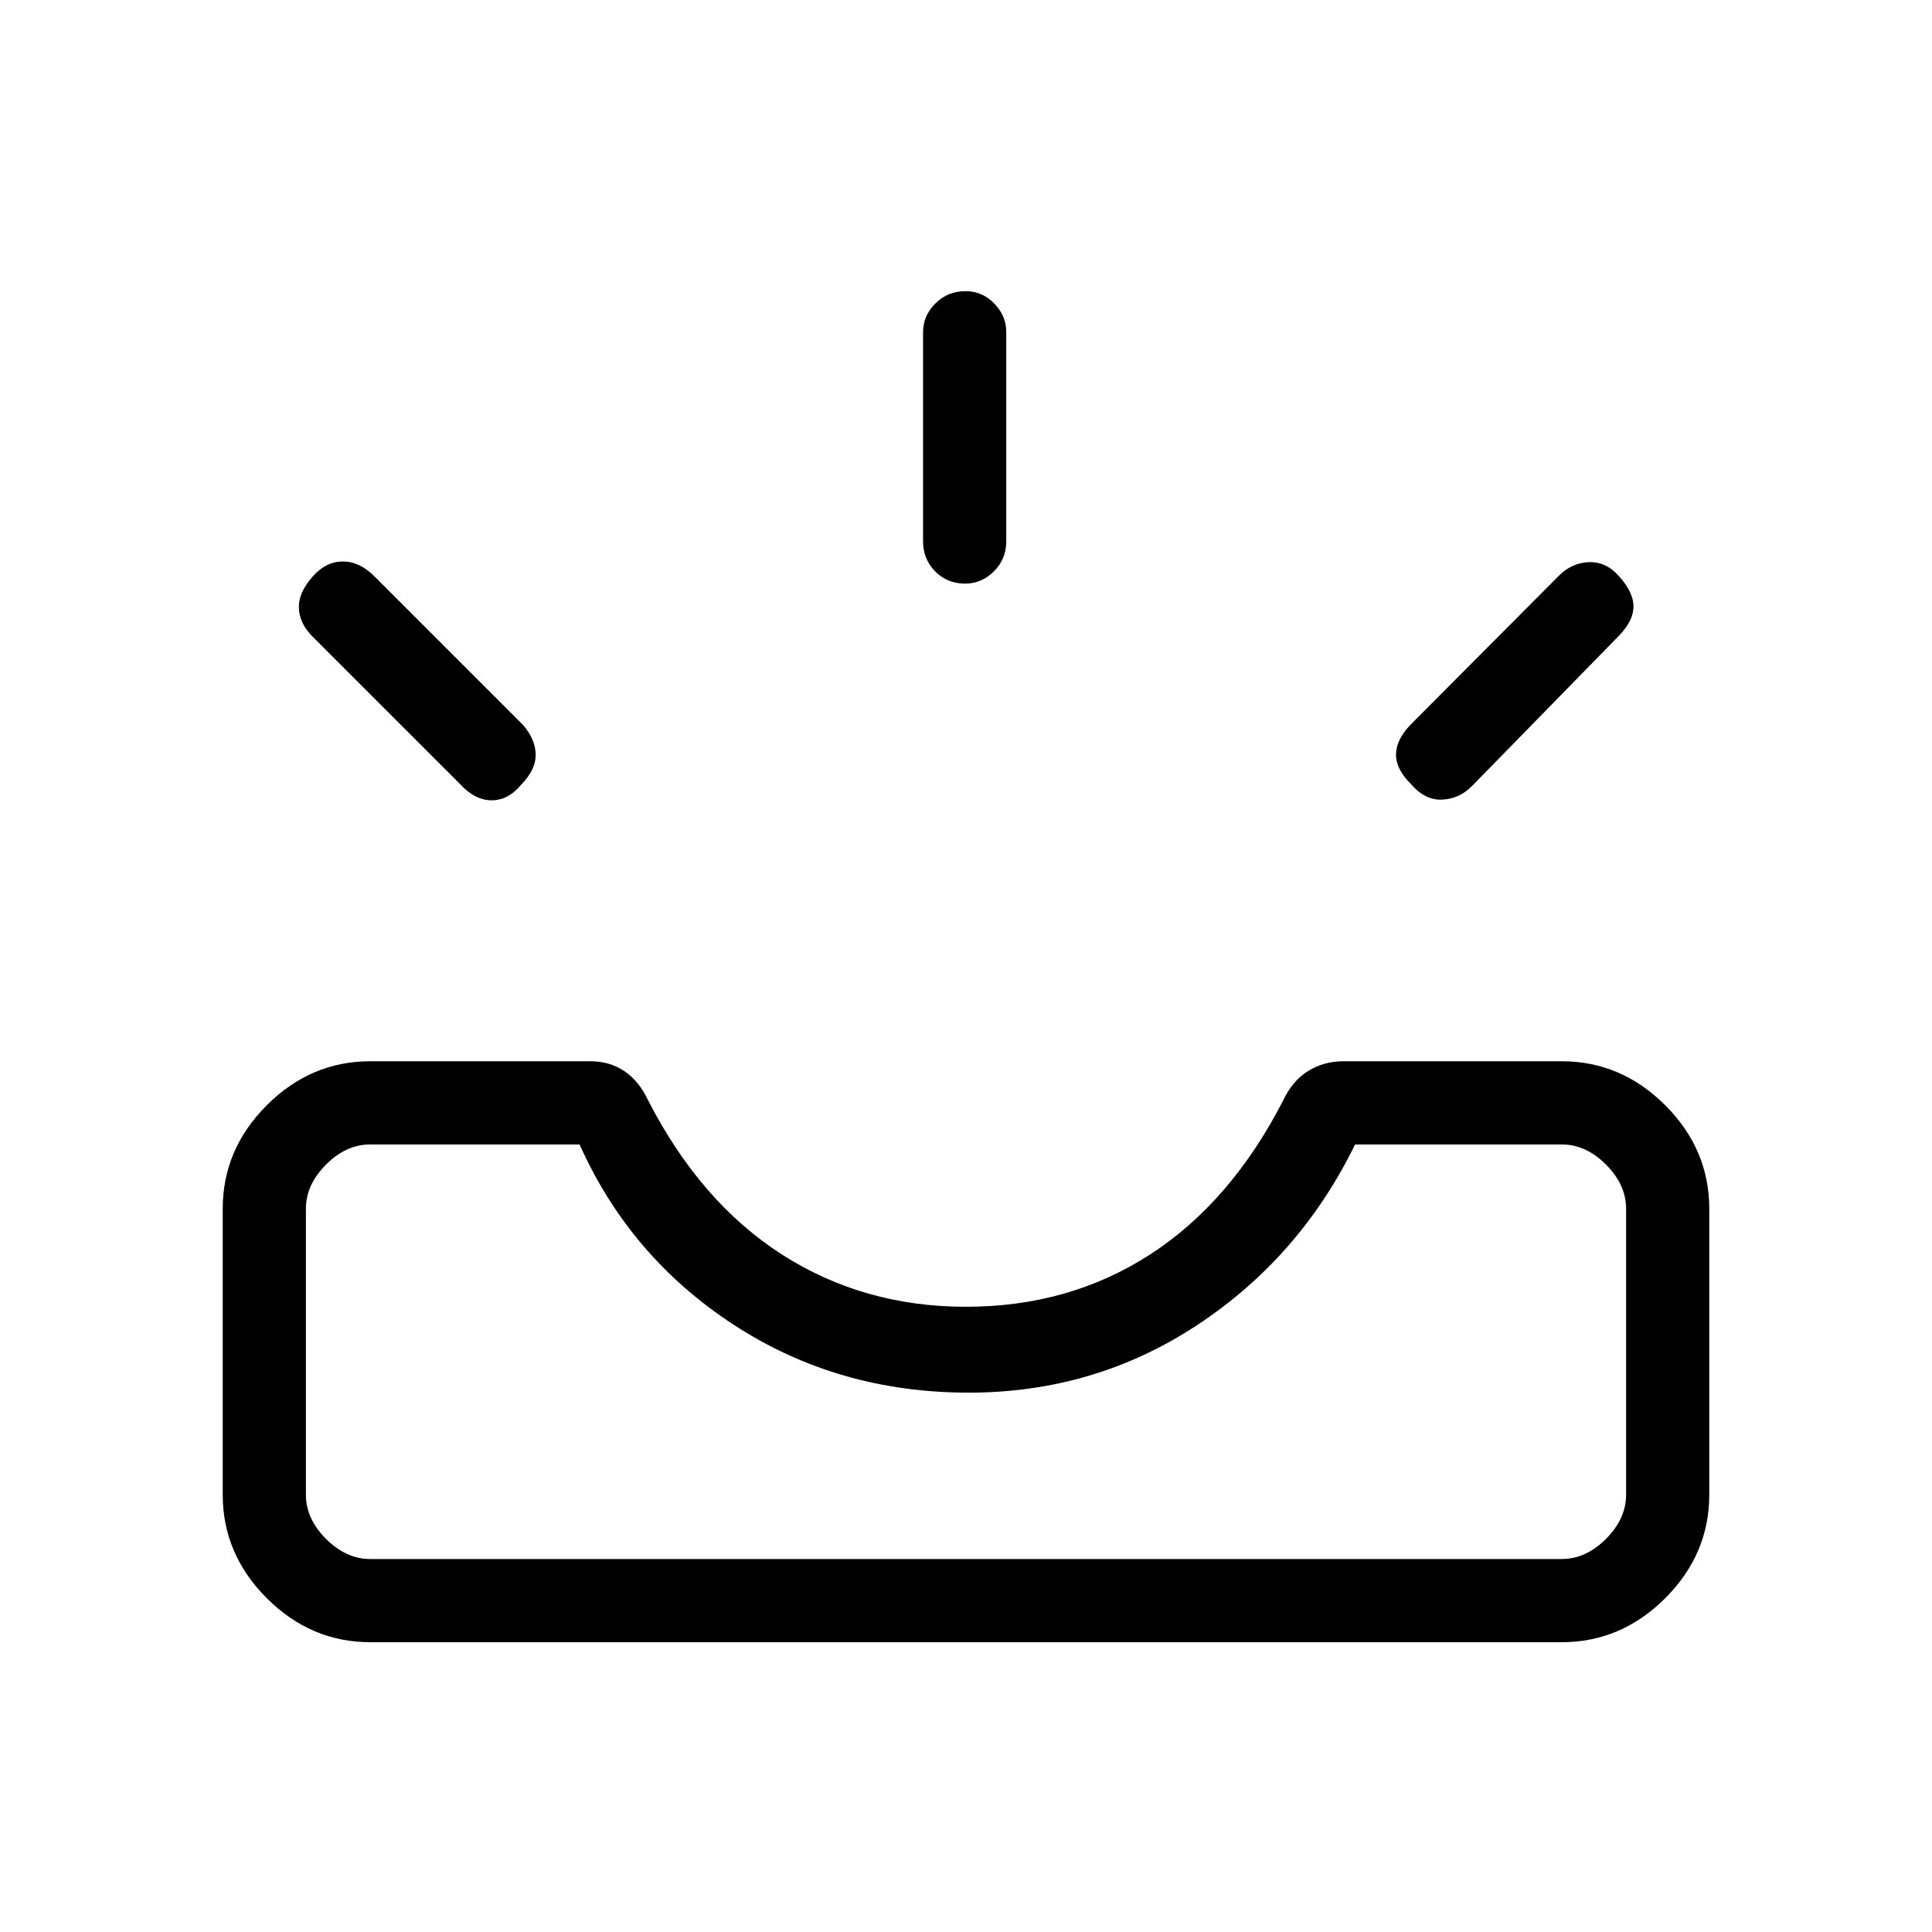 <svg xmlns="http://www.w3.org/2000/svg" height="40" viewBox="0 -960 960 960" width="40"><path d="M184-144q-29.57 0-51.45-21.88-21.88-21.88-21.88-51.45v-142q0-29.58 21.88-51.46 21.88-21.88 51.45-21.88h109.33q9.53 0 16.85 4.88 7.32 4.87 11.82 14.46 26 50.66 66.5 76.66t91.5 26q51.33 0 91.5-26t66.17-76.66q4.5-9.59 12.28-14.46 7.79-4.88 17.72-4.88H776q29.57 0 51.45 21.88 21.88 21.88 21.88 51.46v142q0 29.57-21.88 51.45Q805.57-144 776-144H184Zm0-41.33h592q12 0 22-10t10-22v-142q0-12-10-22t-22-10H673.33q-27.33 56-78.33 89.66Q544-268 481.33-268q-64.99 0-116.66-33.67Q313-335.33 288-391.33H184q-12 0-22 10t-10 22v142q0 12 10 22t22 10Zm517.17-385q-7.5-7.34-7.5-14.67t7-14.67l74-74.33q6.33-6.33 14.83-6.67 8.5-.33 15 7 7.17 8 7.17 15t-7 14.34l-73.34 75Q725-563 716.5-562.67q-8.5.34-15.33-7.66Zm-442 0q-6.5 8-14.84 8-8.33 0-15.66-8l-74-74q-6-6.34-6.17-13.84-.17-7.5 7-15.5Q162-681 170.33-681q8.34 0 15.67 7.33l74 74q6 7 6.17 14.5.16 7.5-7 14.84ZM479.54-670q-8.87 0-14.87-6.09t-6-14.91v-104q0-8.15 6.13-14.24 6.12-6.09 15-6.09 8.2 0 14.2 6.09t6 14.24v104q0 8.82-6.13 14.91T479.54-670ZM184-185.33h-32 656-624Z"/></svg>